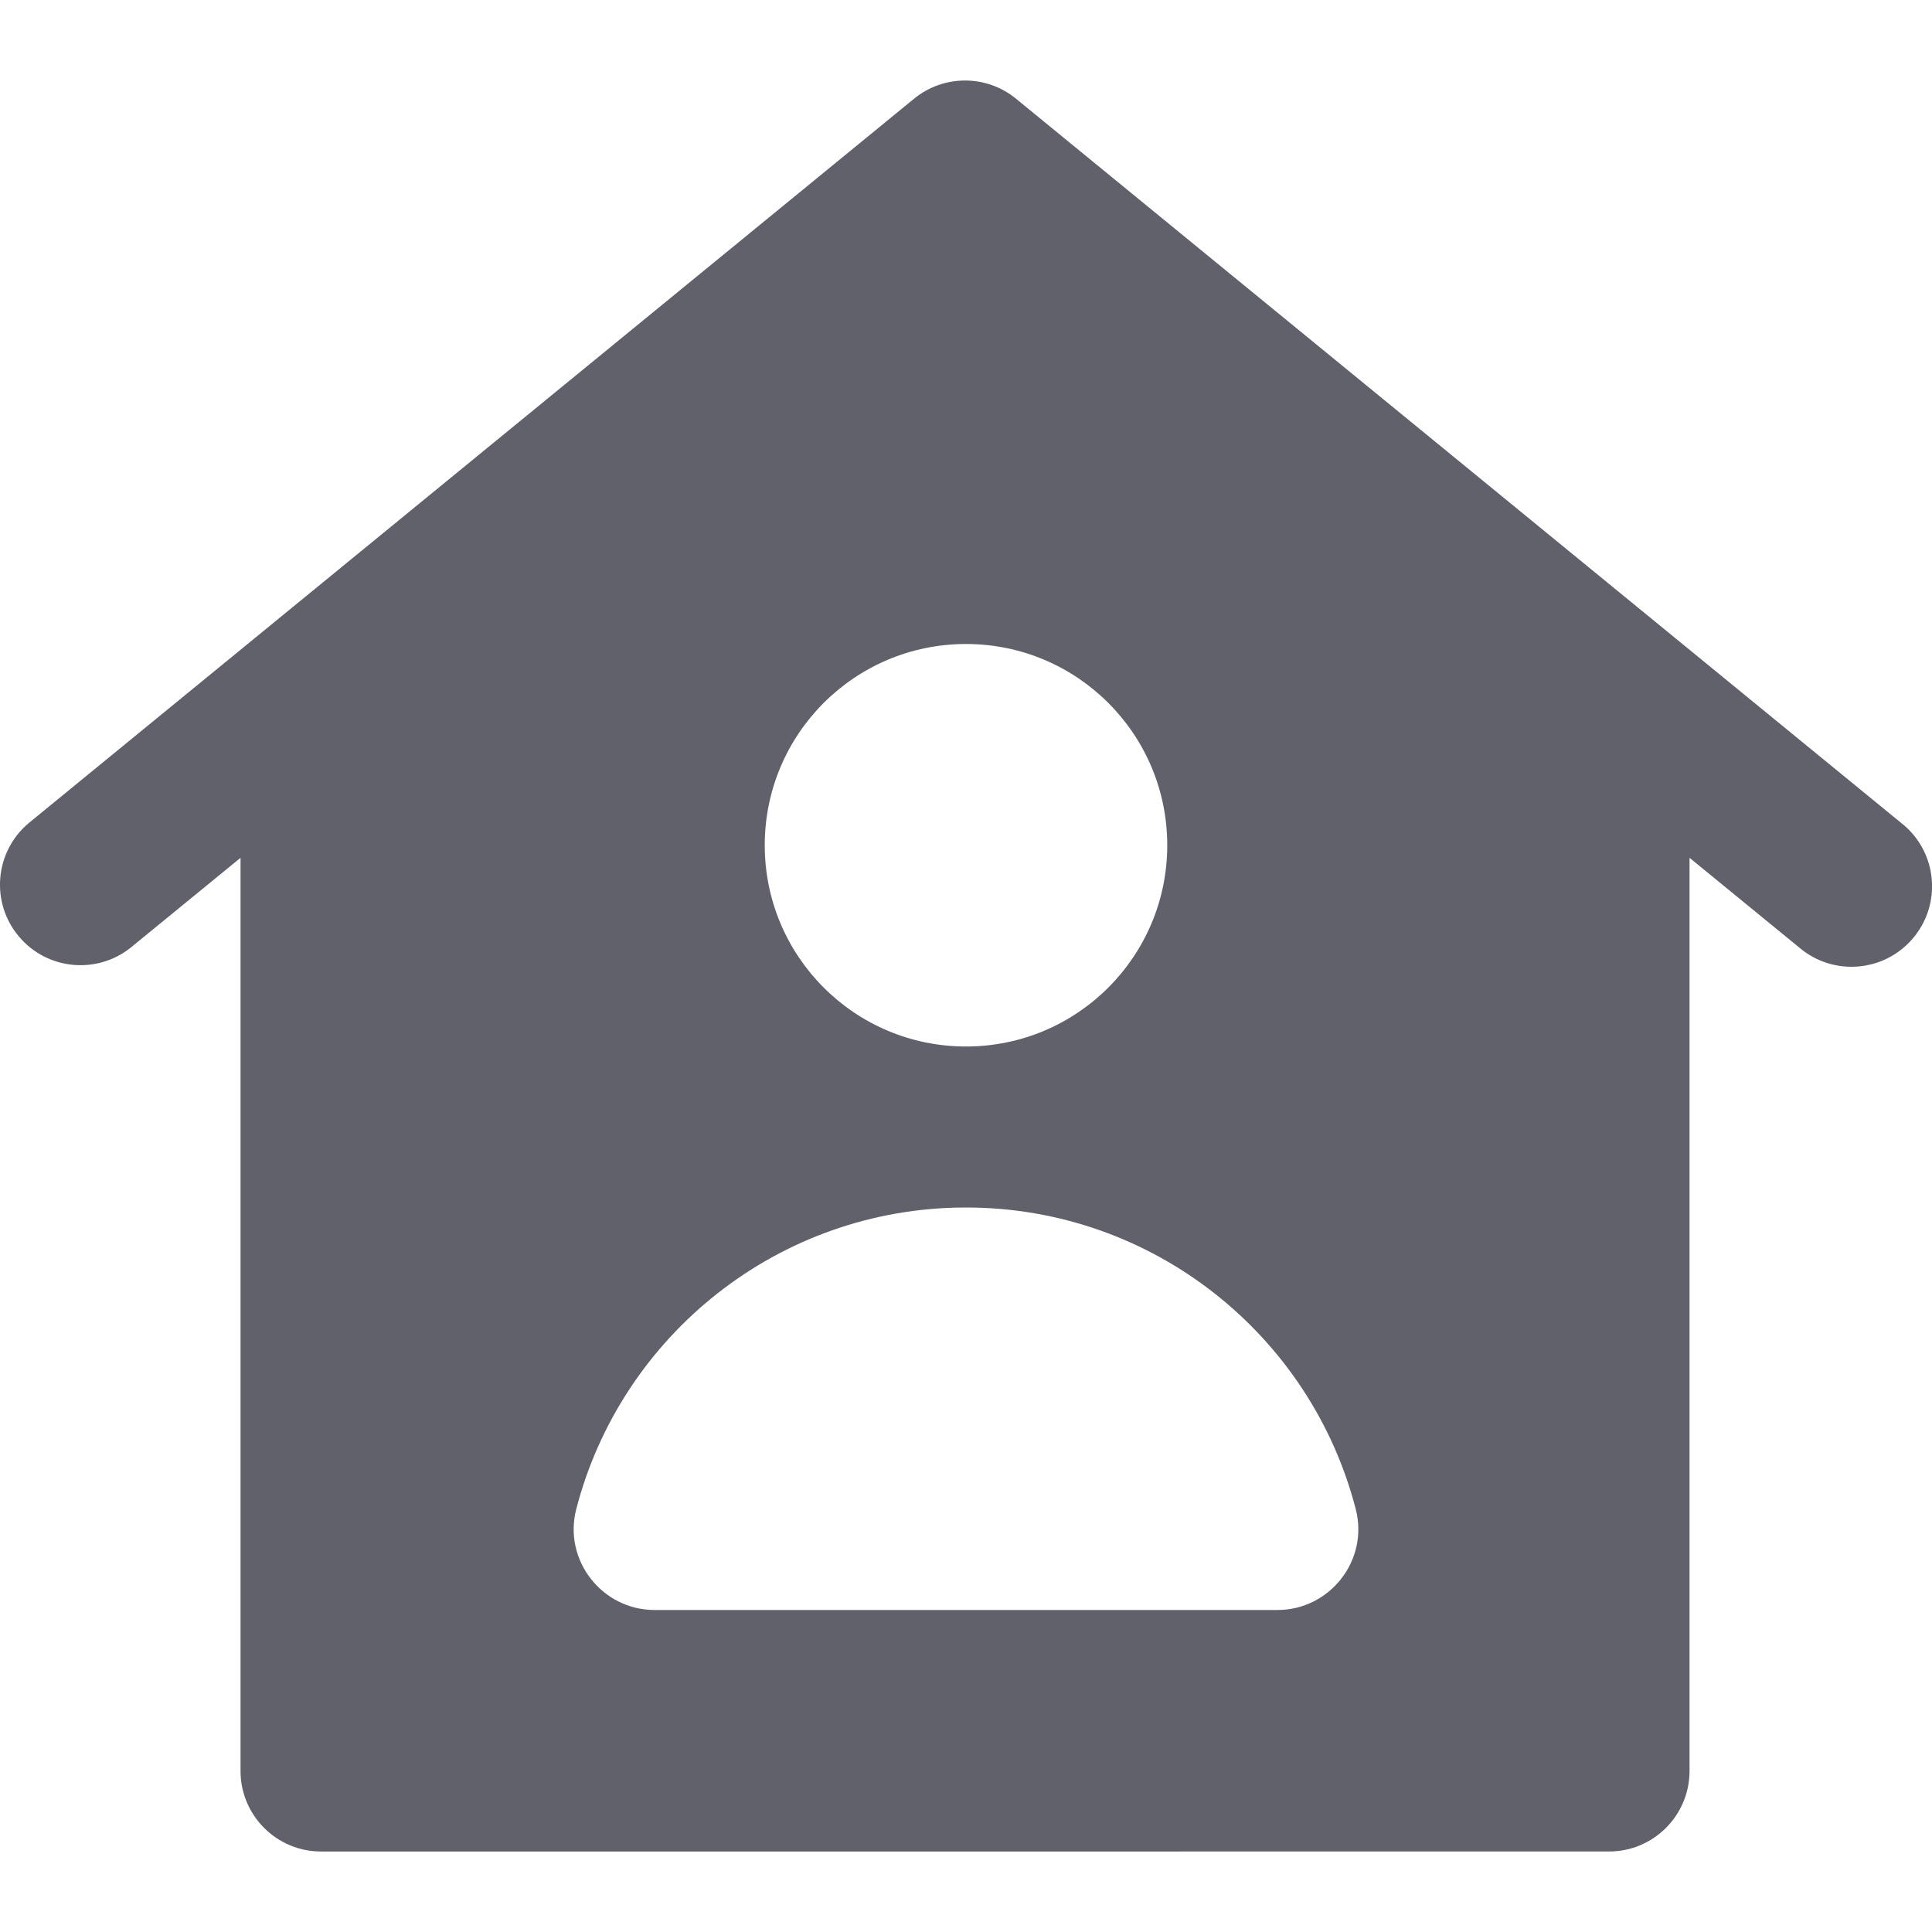 <svg xmlns="http://www.w3.org/2000/svg" height="24" width="24" viewBox="0 0 24 24"><path d="M23.645,10.245l-.024-.019L12.621,1.226c-.368-.301-.898-.301-1.266,0L.355,10.226c-.422,.356-.476,.987-.119,1.409,.348,.413,.962,.474,1.385,.139l1.367-1.118v11.344c0,.552,.448,1,1,1H19.988c.552,0,1-.448,1-1V10.656l1.367,1.118c.422,.356,1.053,.303,1.41-.12,.356-.422,.303-1.053-.12-1.409Zm-11.645-2.245c1.381,0,2.5,1.119,2.5,2.5s-1.119,2.5-2.5,2.5-2.5-1.119-2.5-2.5,1.119-2.5,2.5-2.5Zm-3.868,12c-.653,0-1.137-.619-.974-1.251,.556-2.156,2.513-3.749,4.842-3.749s4.287,1.593,4.842,3.749c.163,.633-.321,1.251-.974,1.251h-7.736Z" fill="#61616b"></path></svg>